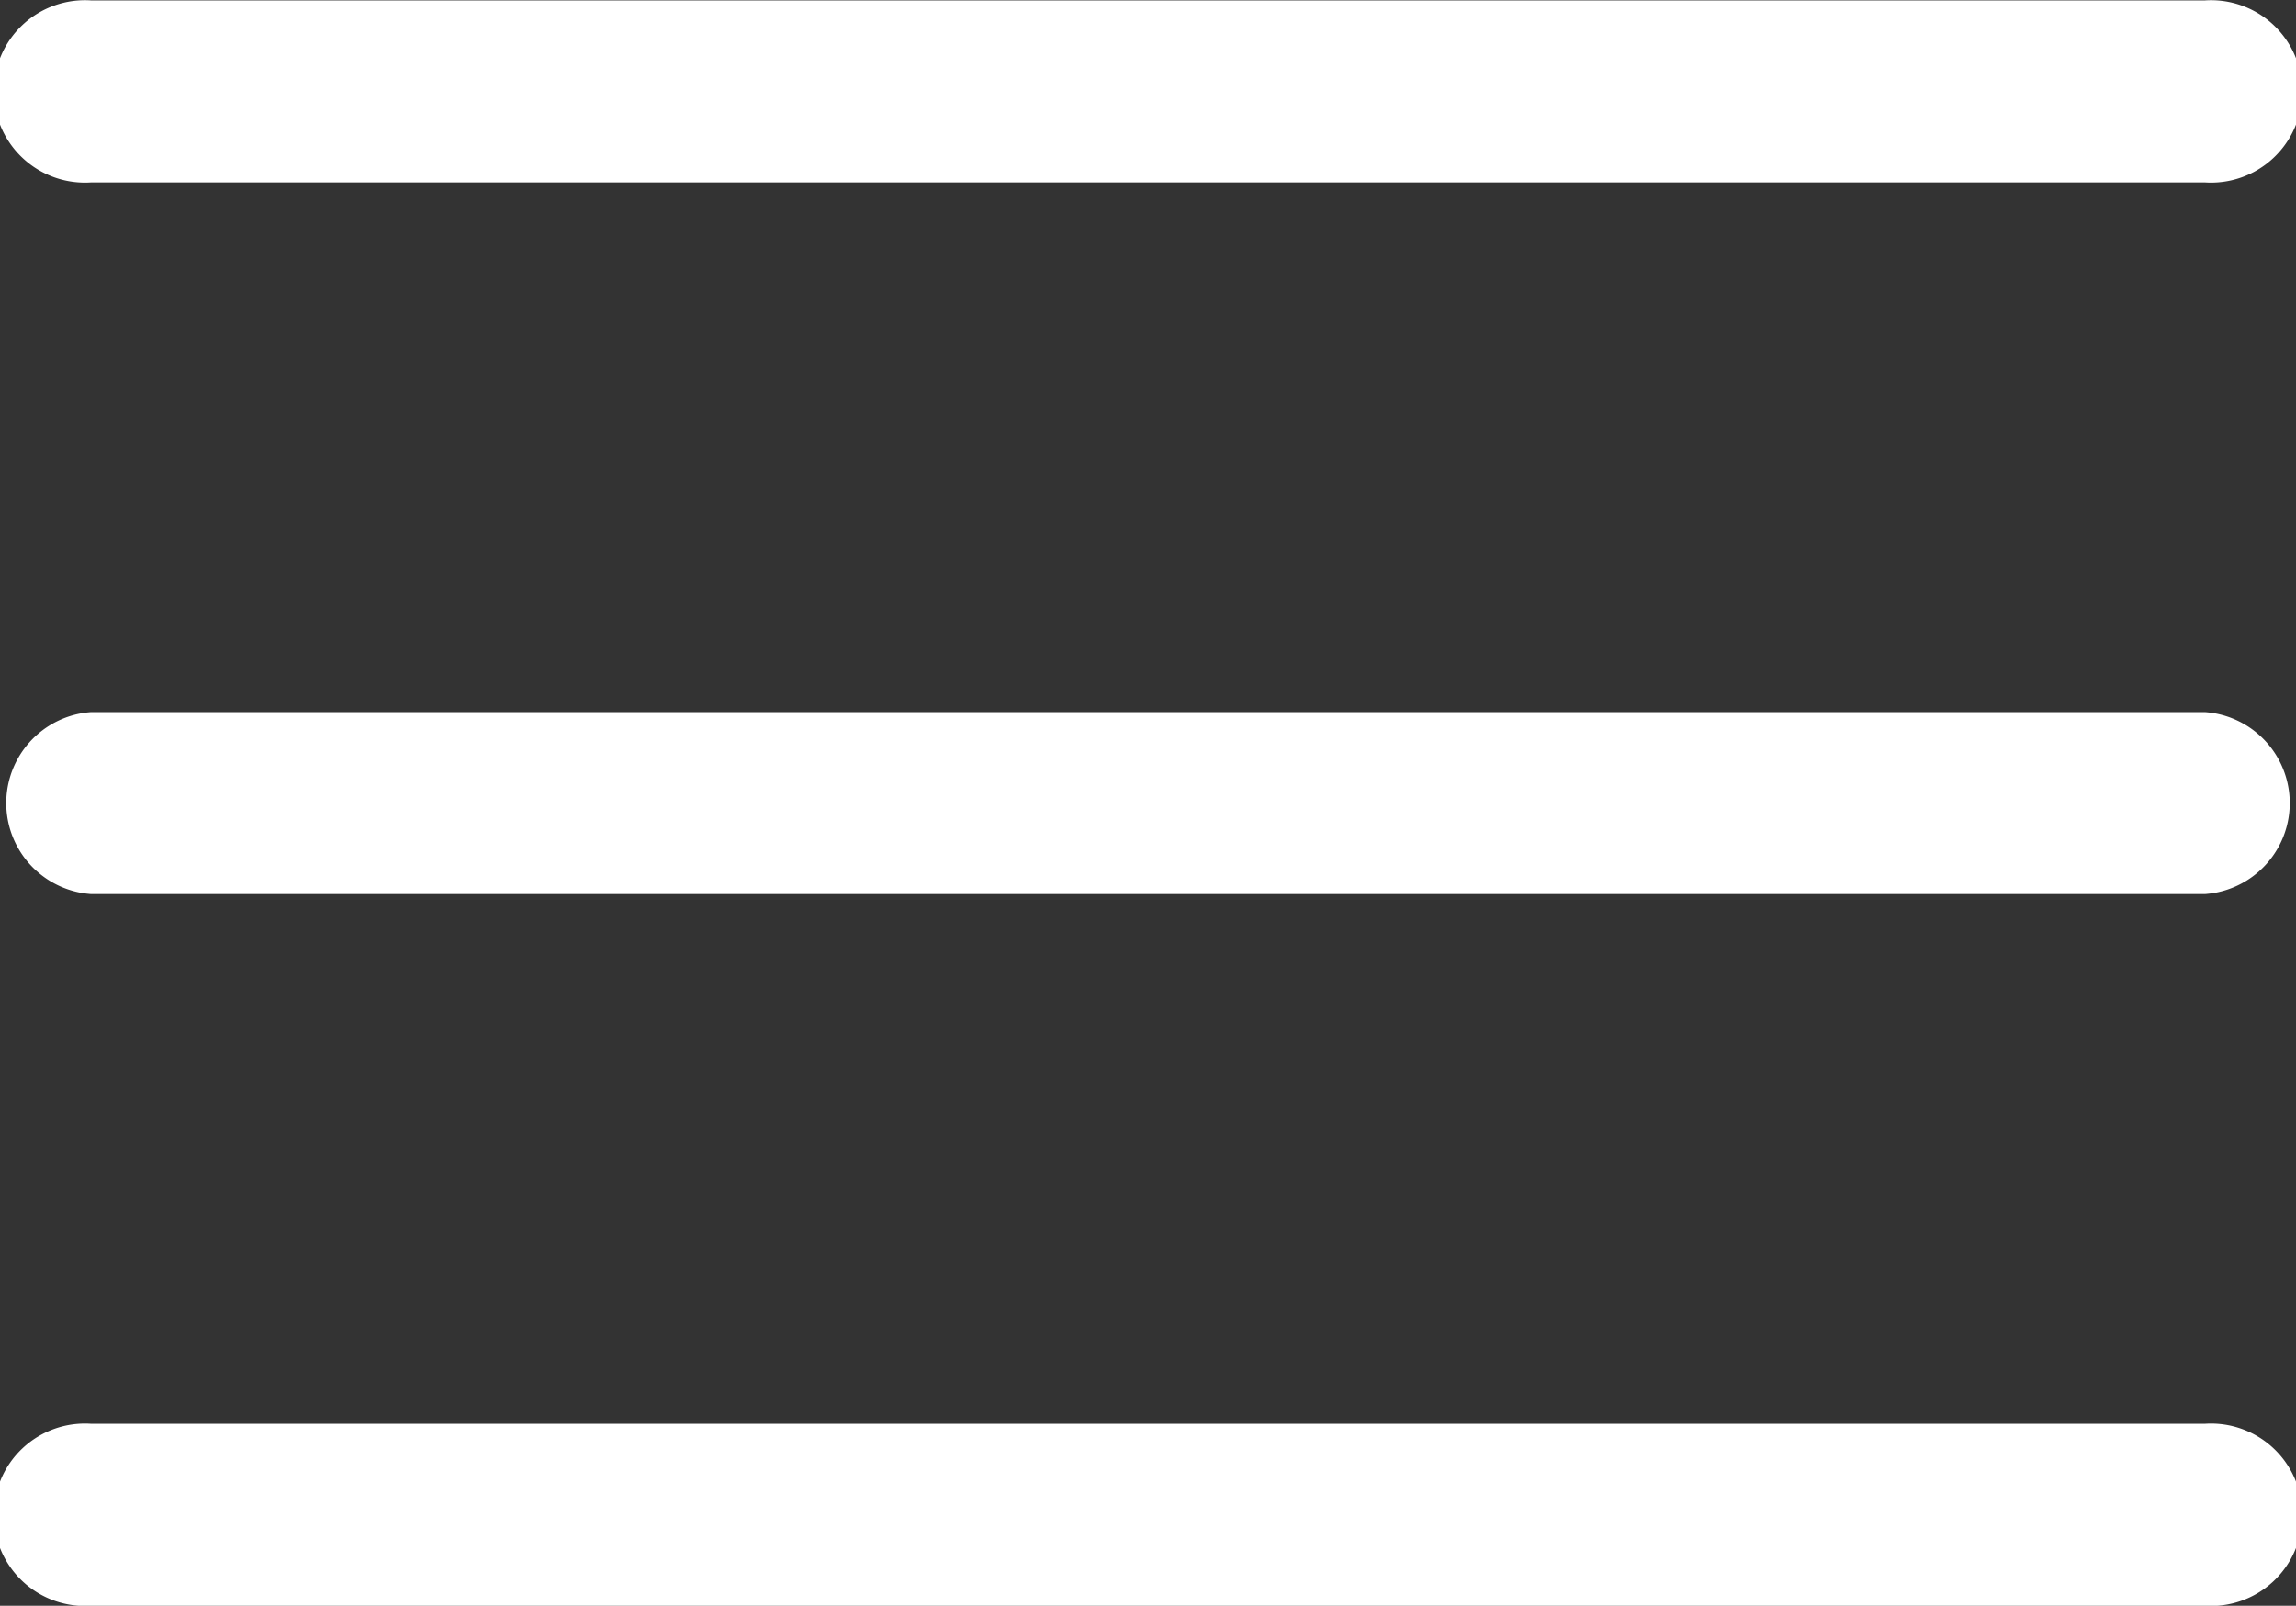 <svg id="Group_1015" data-name="Group 1015" xmlns="http://www.w3.org/2000/svg" width="21.444" height="15" viewBox="0 0 21.444 15">
  <rect x="0" y="0" width="21.444" height="15" fill="#333333" stroke="none"/>
  <g id="Group_960" data-name="Group 960" transform="translate(0)">
    <g id="Group_959" data-name="Group 959">
      <path id="Path_1774" data-name="Path 1774" d="M76.427,219.516H56.687a.852.852,0,1,1,0-1.7h19.74a.852.852,0,1,1,0,1.7Z" transform="translate(-55.835 -217.812)" fill="#fff"/>
    </g>
  </g>
  <g id="Group_962" data-name="Group 962" transform="translate(0 6.648)">
    <g id="Group_961" data-name="Group 961">
      <path id="Path_1775" data-name="Path 1775" d="M76.427,223.418H56.687a.852.852,0,0,1,0-1.7h19.74a.852.852,0,0,1,0,1.7Z" transform="translate(-55.835 -221.714)" fill="#fff"/>
    </g>
  </g>
  <g id="Group_964" data-name="Group 964" transform="translate(0 13.296)">
    <g id="Group_963" data-name="Group 963">
      <path id="Path_1776" data-name="Path 1776" d="M76.427,227.32H56.687a.852.852,0,1,1,0-1.7h19.74a.852.852,0,1,1,0,1.7Z" transform="translate(-55.835 -225.616)" fill="#fff"/>
    </g>
  </g>
</svg>
